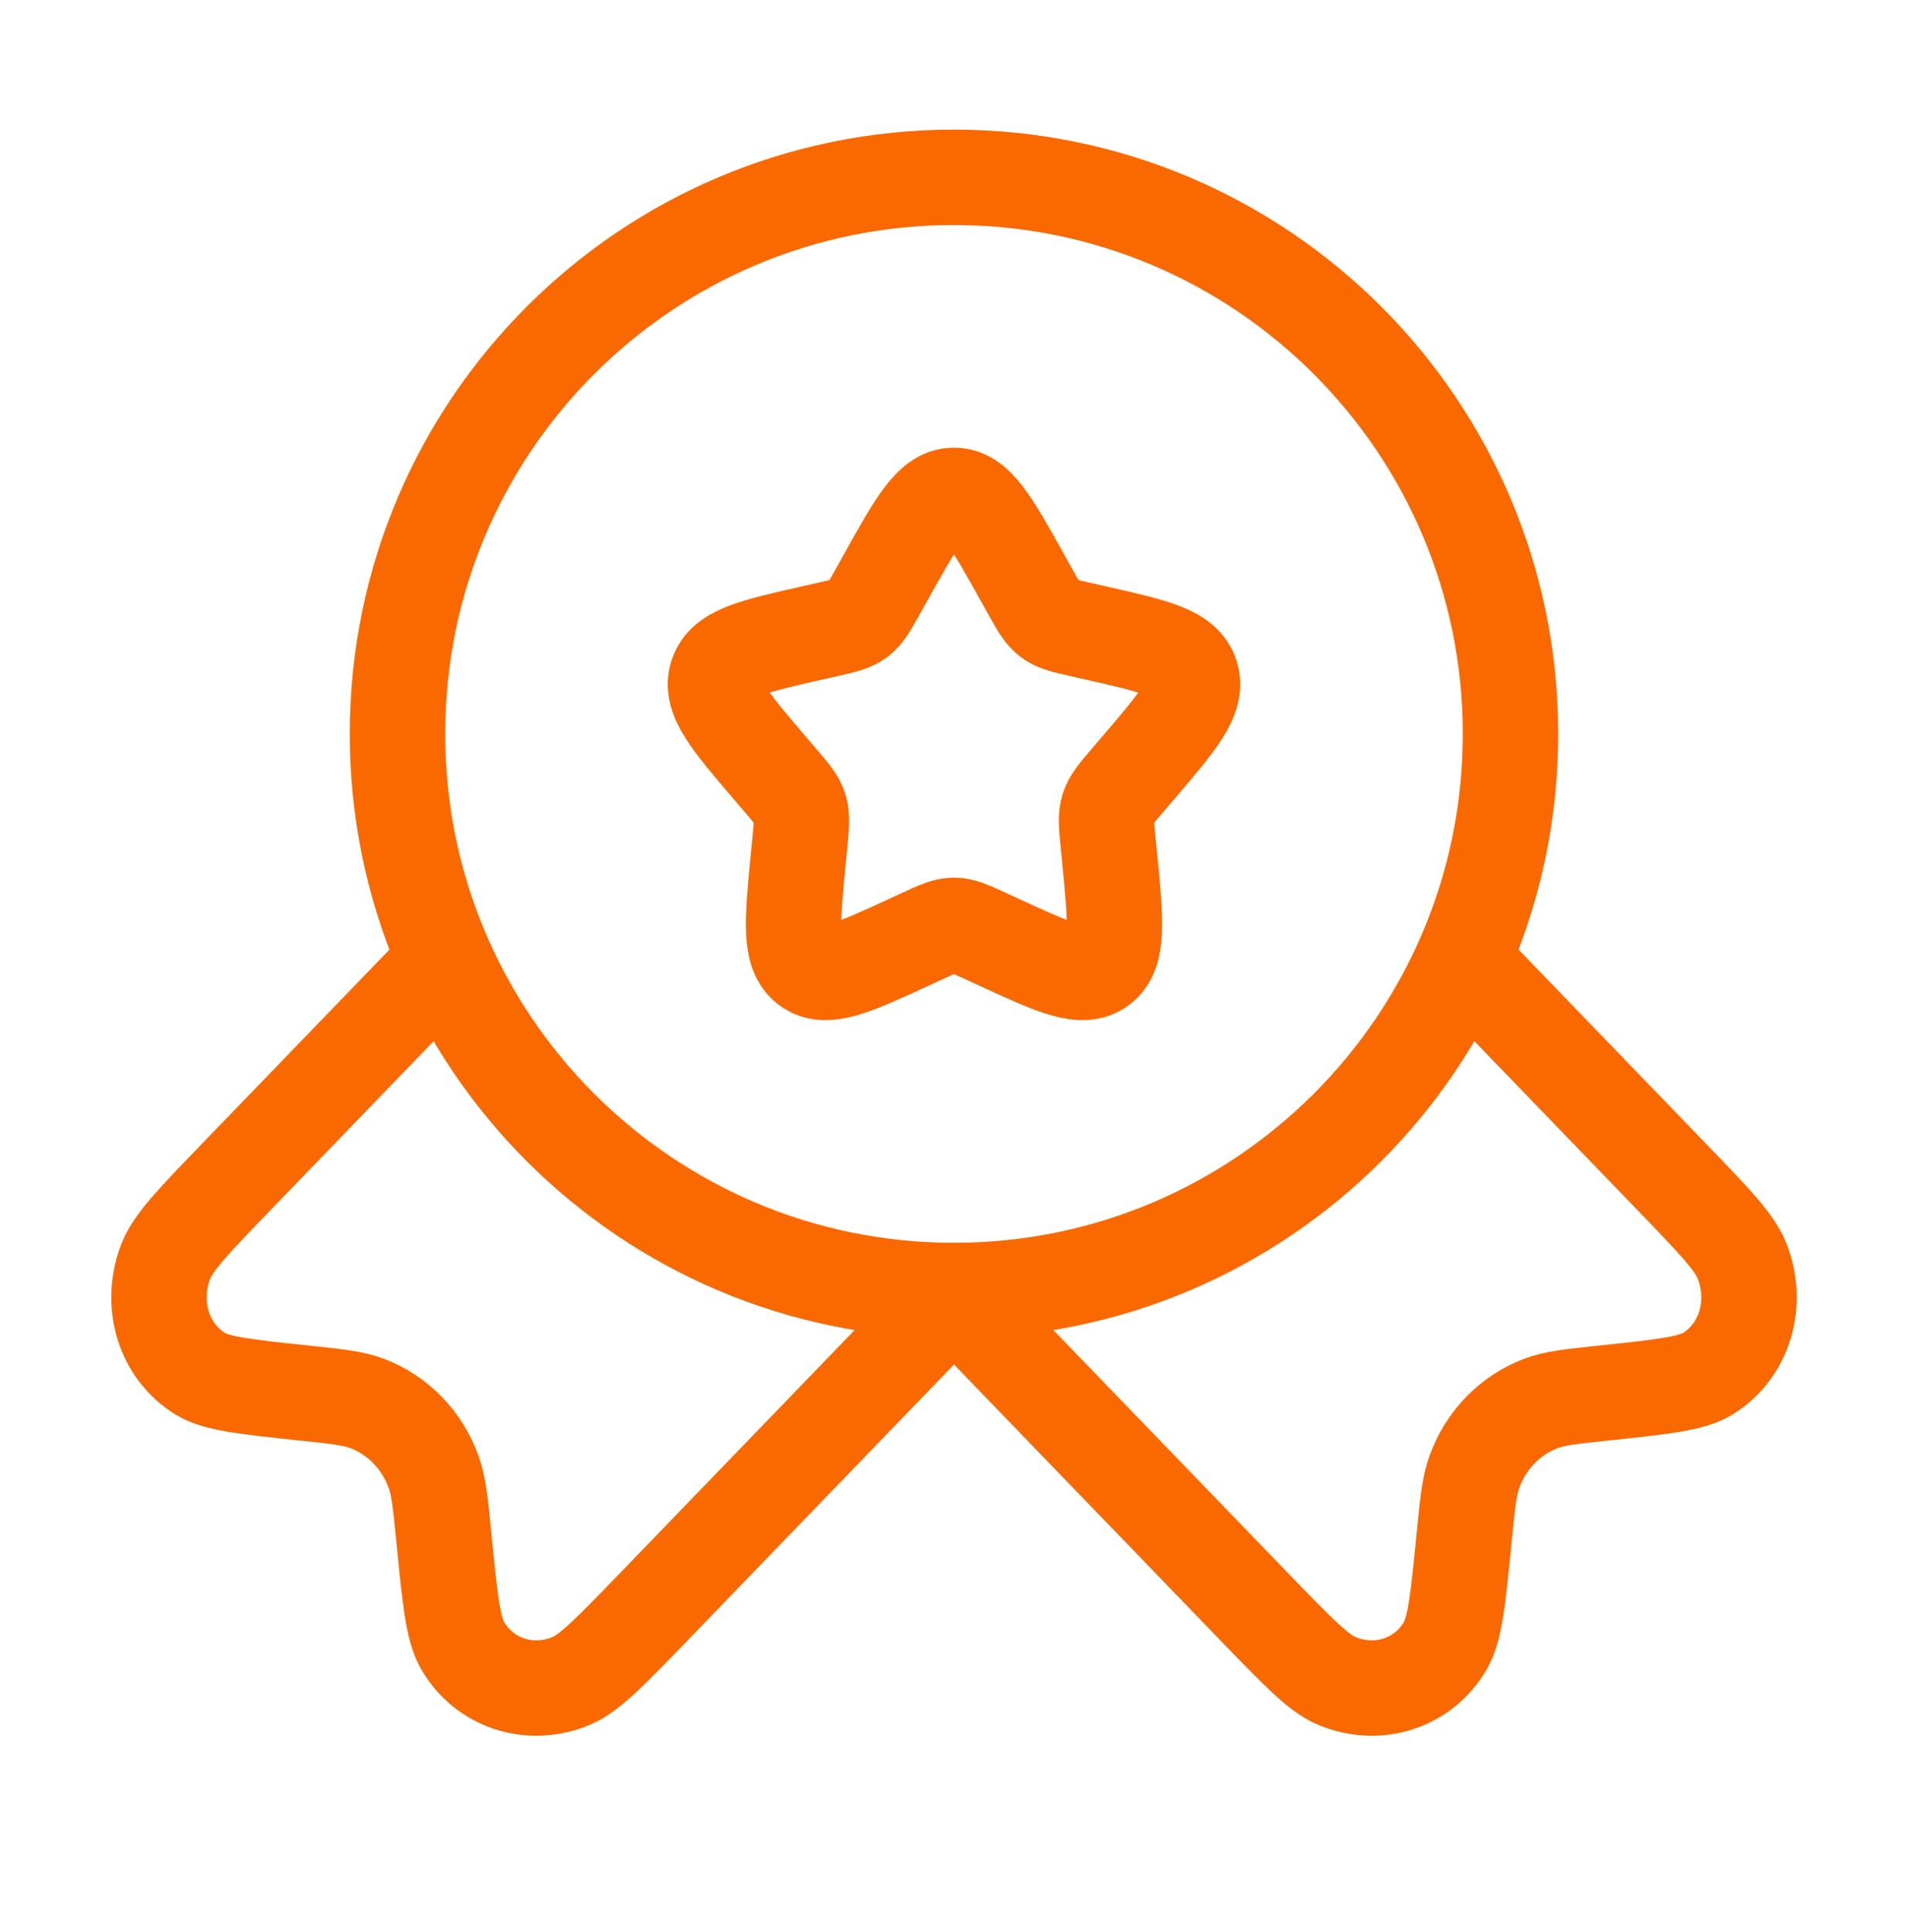 <svg width="80" height="81" viewBox="0 0 80 81" fill="none" xmlns="http://www.w3.org/2000/svg">
<path d="M37.153 24.174C38.42 21.902 39.053 20.766 40 20.766C40.947 20.766 41.58 21.902 42.847 24.174L43.175 24.762C43.535 25.408 43.714 25.73 43.995 25.943C44.276 26.157 44.625 26.235 45.324 26.394L45.961 26.538C48.42 27.094 49.65 27.372 49.943 28.313C50.235 29.254 49.397 30.235 47.72 32.196L47.286 32.703C46.81 33.26 46.571 33.539 46.464 33.883C46.357 34.228 46.393 34.6 46.465 35.343L46.531 36.02C46.784 38.636 46.911 39.944 46.145 40.526C45.379 41.107 44.227 40.577 41.924 39.517L41.328 39.242C40.674 38.941 40.347 38.791 40 38.791C39.653 38.791 39.326 38.941 38.672 39.242L38.076 39.517C35.773 40.577 34.621 41.107 33.855 40.526C33.089 39.944 33.216 38.636 33.469 36.02L33.535 35.343C33.607 34.6 33.643 34.228 33.536 33.883C33.429 33.539 33.19 33.26 32.714 32.703L32.28 32.196C30.603 30.235 29.765 29.254 30.057 28.313C30.35 27.372 31.58 27.094 34.039 26.538L34.676 26.394C35.375 26.235 35.724 26.157 36.005 25.943C36.286 25.73 36.465 25.408 36.825 24.762L37.153 24.174Z" stroke="#FA6900" stroke-width="4"/>
<path d="M63.333 30.767C63.333 43.654 52.886 54.1 39.999 54.1C27.113 54.1 16.666 43.654 16.666 30.767C16.666 17.88 27.113 7.434 39.999 7.434C52.886 7.434 63.333 17.88 63.333 30.767Z" stroke="#FA6900" stroke-width="4"/>
<path d="M39.999 54.325L27.428 67.342C25.627 69.206 24.727 70.138 23.965 70.46C22.228 71.195 20.301 70.566 19.387 68.966C18.986 68.264 18.861 66.997 18.611 64.464C18.47 63.033 18.399 62.318 18.185 61.719C17.706 60.378 16.698 59.335 15.403 58.839C14.825 58.617 14.134 58.544 12.752 58.398C10.306 58.139 9.082 58.01 8.404 57.594C6.858 56.648 6.251 54.653 6.961 52.854C7.272 52.065 8.172 51.133 9.973 49.269L18.185 40.766" stroke="#FA6900" stroke-width="4"/>
<path d="M40.001 54.325L52.572 67.342C54.373 69.206 55.273 70.138 56.035 70.46C57.772 71.195 59.699 70.566 60.613 68.966C61.014 68.264 61.139 66.997 61.389 64.464C61.53 63.033 61.601 62.318 61.815 61.719C62.294 60.378 63.302 59.335 64.597 58.839C65.175 58.617 65.866 58.544 67.248 58.398C69.694 58.139 70.918 58.01 71.596 57.594C73.142 56.648 73.749 54.653 73.039 52.854C72.728 52.065 71.828 51.133 70.027 49.269L61.815 40.766" stroke="#FA6900" stroke-width="4"/>
</svg>
